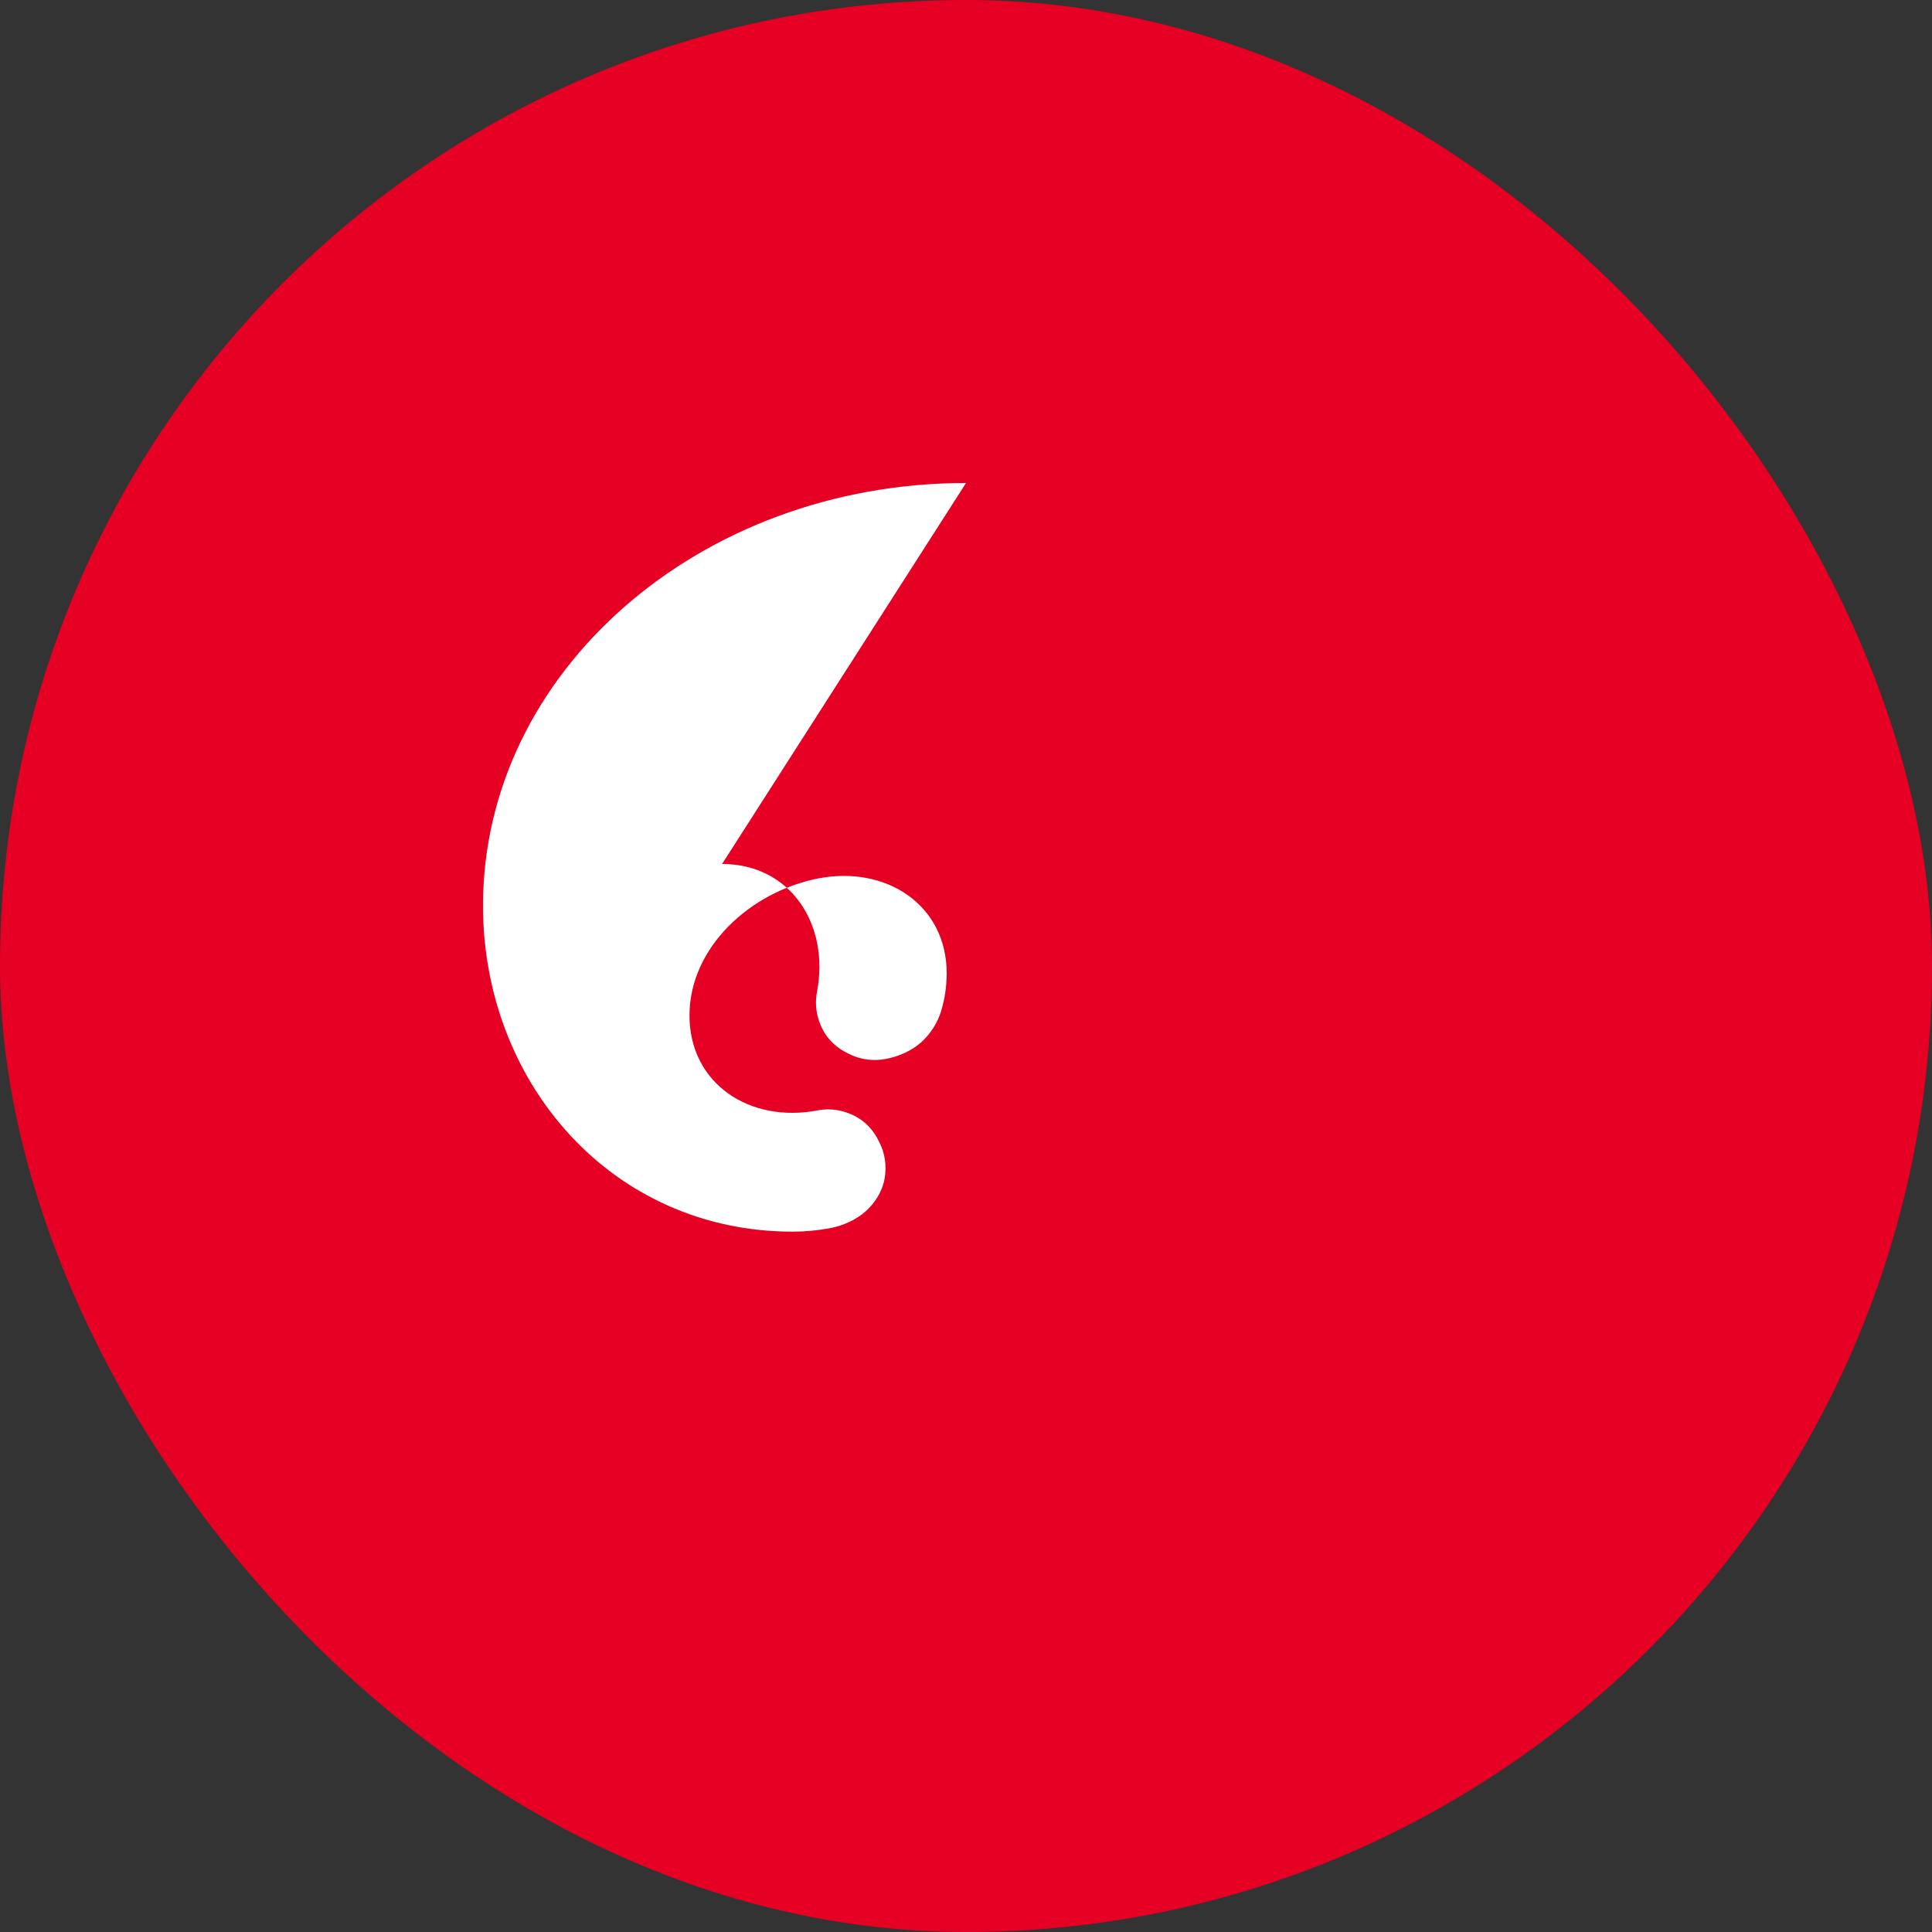 <svg xmlns="http://www.w3.org/2000/svg" viewBox="0 0 32 32" width="32" height="32">
  <rect x="0" y="0" width="32" height="32" fill="#333333" stroke="none"/>
  <rect width="32" height="32" rx="16" fill="#E60023"/>
  <path d="M16 8c-4.418 0-8 3.134-8 7.001 0 2.93 2.13 5.399 5.13 5.399.21 0 .42-.02.63-.06.2-.04.41-.13.57-.27.16-.14.28-.33.32-.54.04-.21.01-.43-.09-.62-.09-.19-.23-.34-.41-.43-.18-.09-.39-.13-.6-.09-1.13.22-2.13-.44-2.13-1.57 0-1.13 1.01-2.05 2.13-2.27 1.13-.22 2.13.44 2.13 1.57 0 .21-.03.42-.09.62-.06.2-.18.39-.34.53-.16.14-.37.23-.58.27-.21.04-.43.01-.62-.09-.19-.09-.34-.23-.43-.41-.09-.18-.13-.39-.09-.6.22-1.13-.44-2.13-1.57-2.13z" fill="#fff"/>
</svg>
